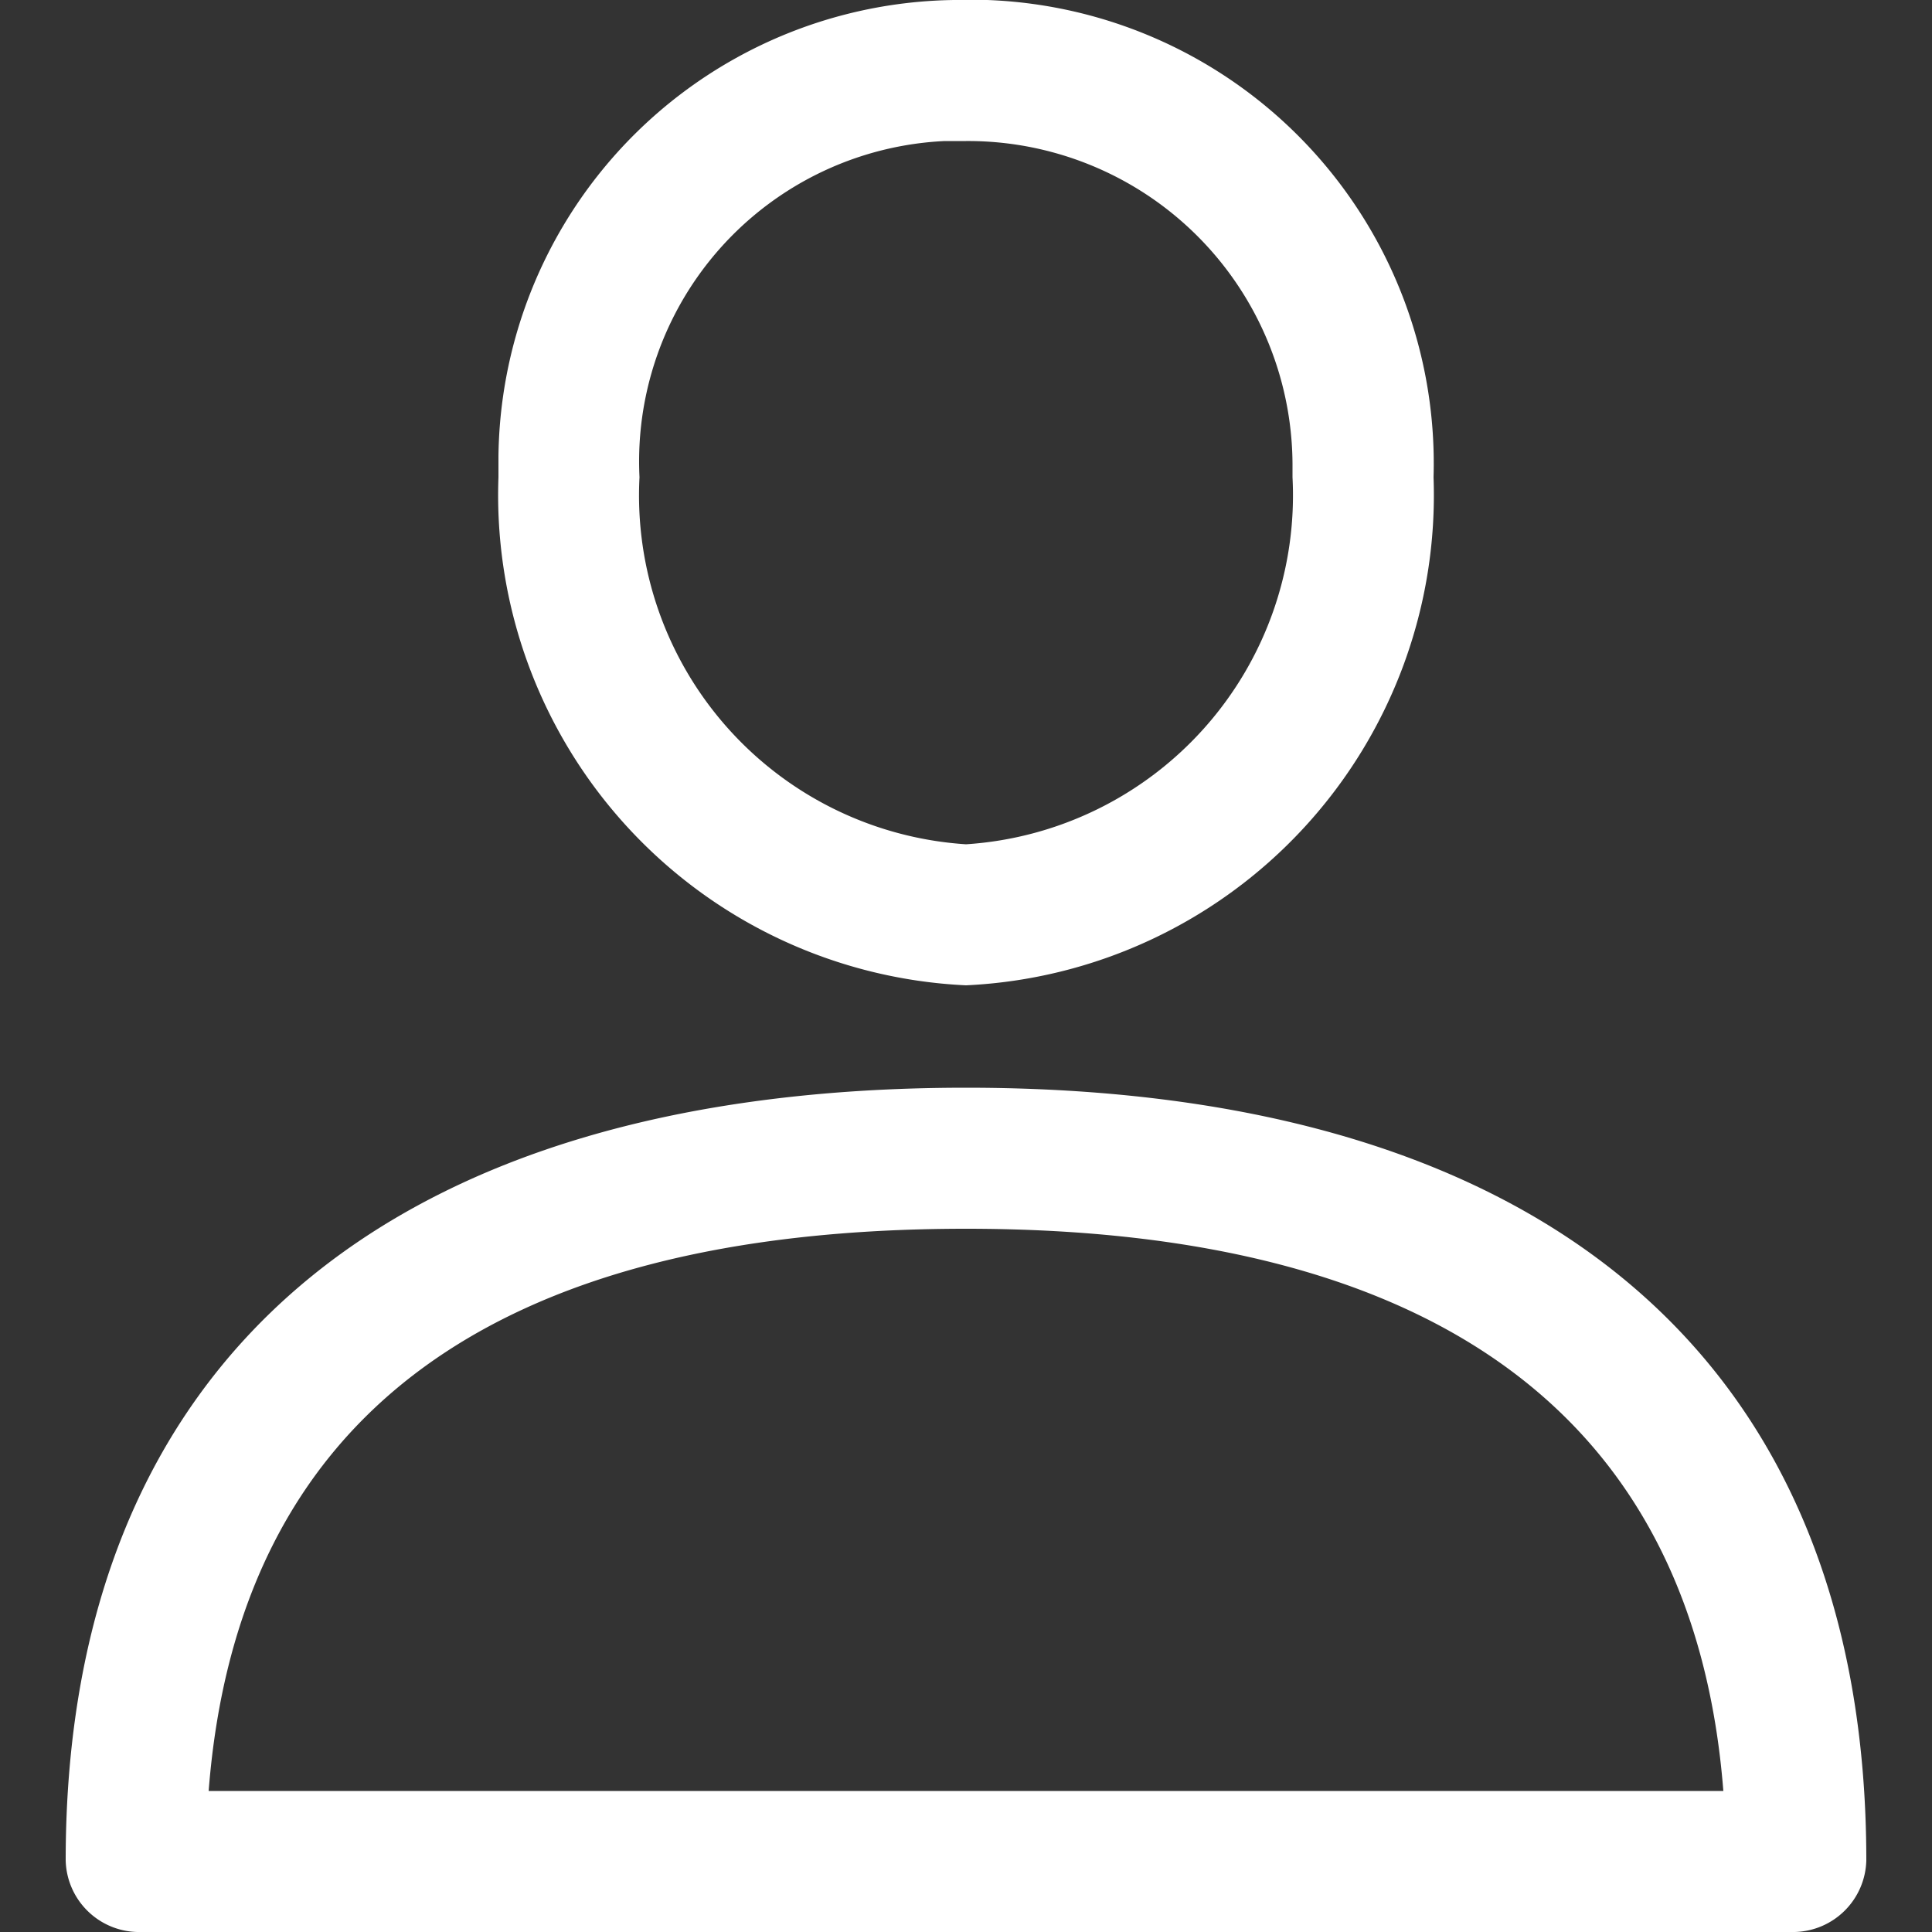 <svg id="Capa_1" data-name="Capa 1" xmlns="http://www.w3.org/2000/svg" viewBox="0 0 10 10"><rect x="0" y="0" width="10" height="10" fill="#333333" stroke="none"/><defs><style>.cls-1{fill:#fff;}</style></defs><path class="cls-1" d="M5,5.63c-3,0-4.66,1.42-4.66,4A.38.38,0,0,0,.71,10H9.29a.38.38,0,0,0,.37-.37C9.66,7.05,8,5.63,5,5.63ZM1.08,9.27C1.23,7.34,2.54,6.36,5,6.36s3.77,1,3.92,2.91Z"/><path class="cls-1" d="M5,0A2.39,2.39,0,0,0,2.58,2.36v.11A2.54,2.54,0,0,0,5,5.1,2.54,2.54,0,0,0,7.42,2.47,2.4,2.4,0,0,0,5.11,0ZM5,4.37a1.81,1.81,0,0,1-1.69-1.9A1.66,1.66,0,0,1,4.89.73H5A1.68,1.68,0,0,1,6.69,2.4v.07A1.81,1.81,0,0,1,5,4.37Z"/></svg>